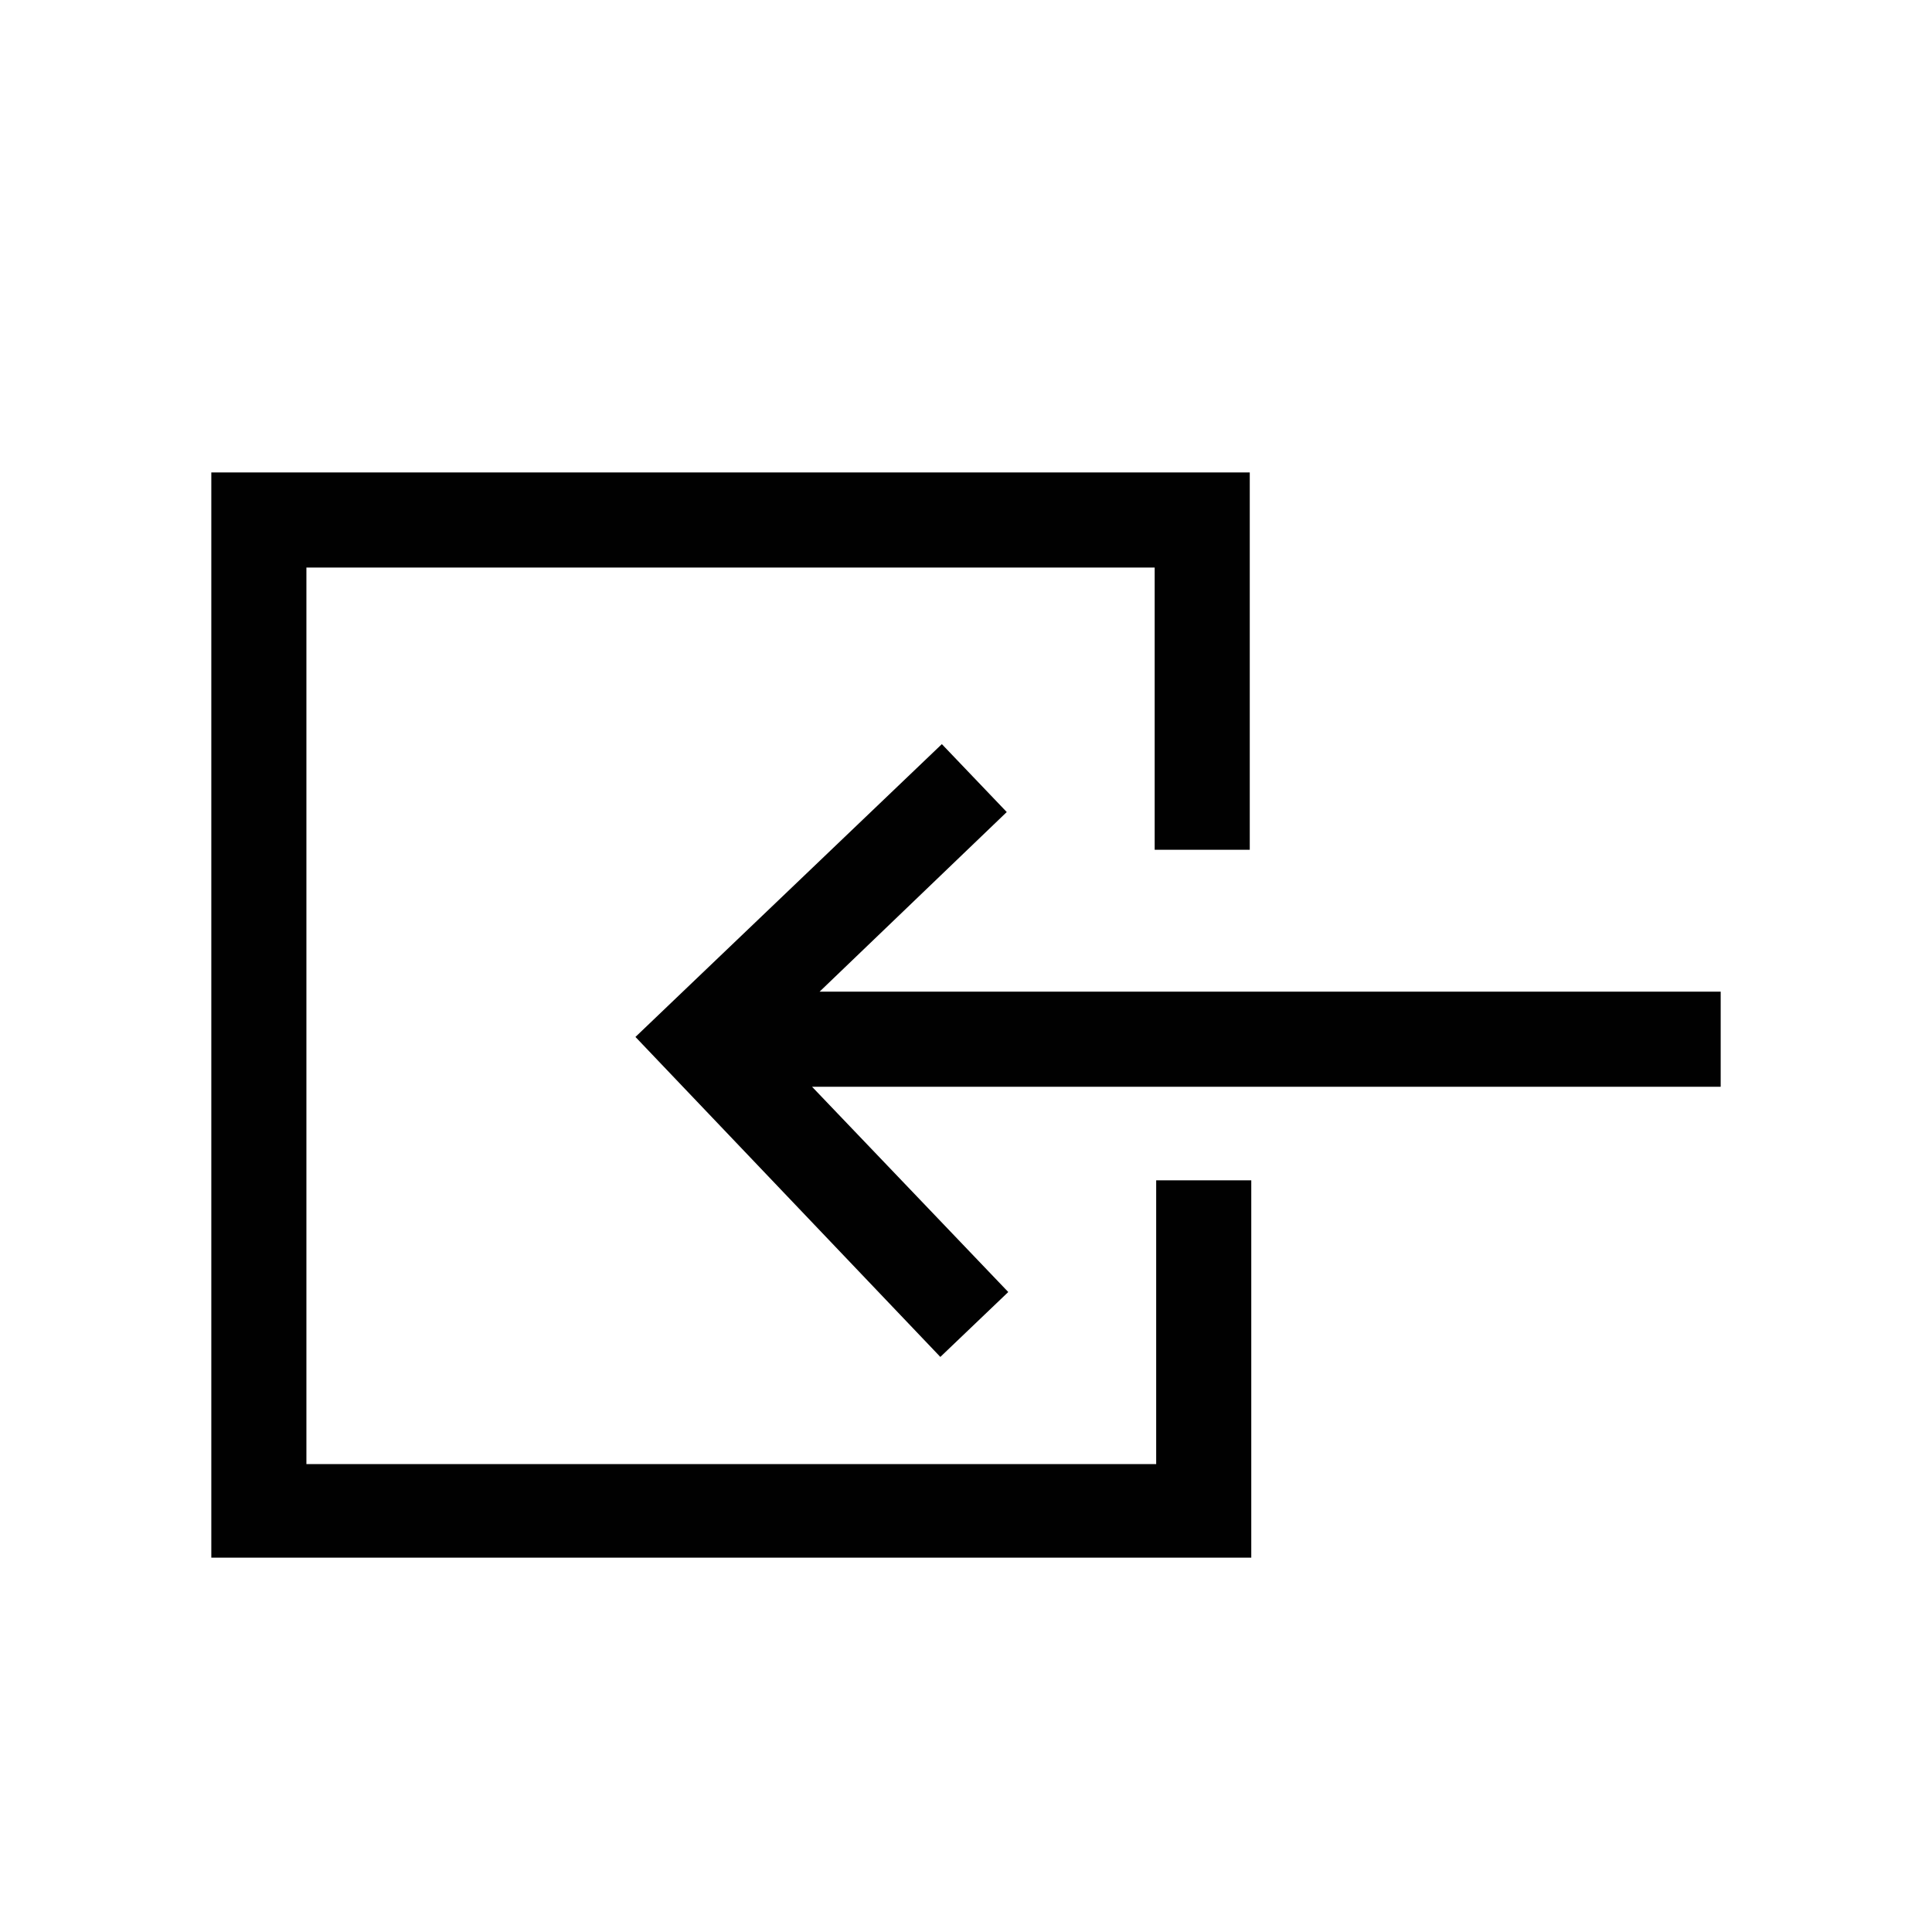 <?xml version="1.0" encoding="utf-8"?>
<!-- Generator: Adobe Illustrator 18.0.0, SVG Export Plug-In . SVG Version: 6.00 Build 0)  -->
<!DOCTYPE svg PUBLIC "-//W3C//DTD SVG 1.1//EN" "http://www.w3.org/Graphics/SVG/1.1/DTD/svg11.dtd">
<svg version="1.1" id="Calque_1" xmlns="http://www.w3.org/2000/svg" xmlns:xlink="http://www.w3.org/1999/xlink" x="0px" y="0px"
	 viewBox="0 0 128 128" enable-background="new 0 0 128 128" xml:space="preserve">
<path id="path1_2_" fill="#010101" d="M62.4,49.3l4.3,4.5L54.3,65.7H114v6.3H53.8l13,13.6l-4.5,4.3L42.1,68.7L62.4,49.3z M14,31.3
	h68.8v25h-6.3V37.6H20.3V97h56.3V78.2h6.3v25H14V31.3z"/>
</svg>
